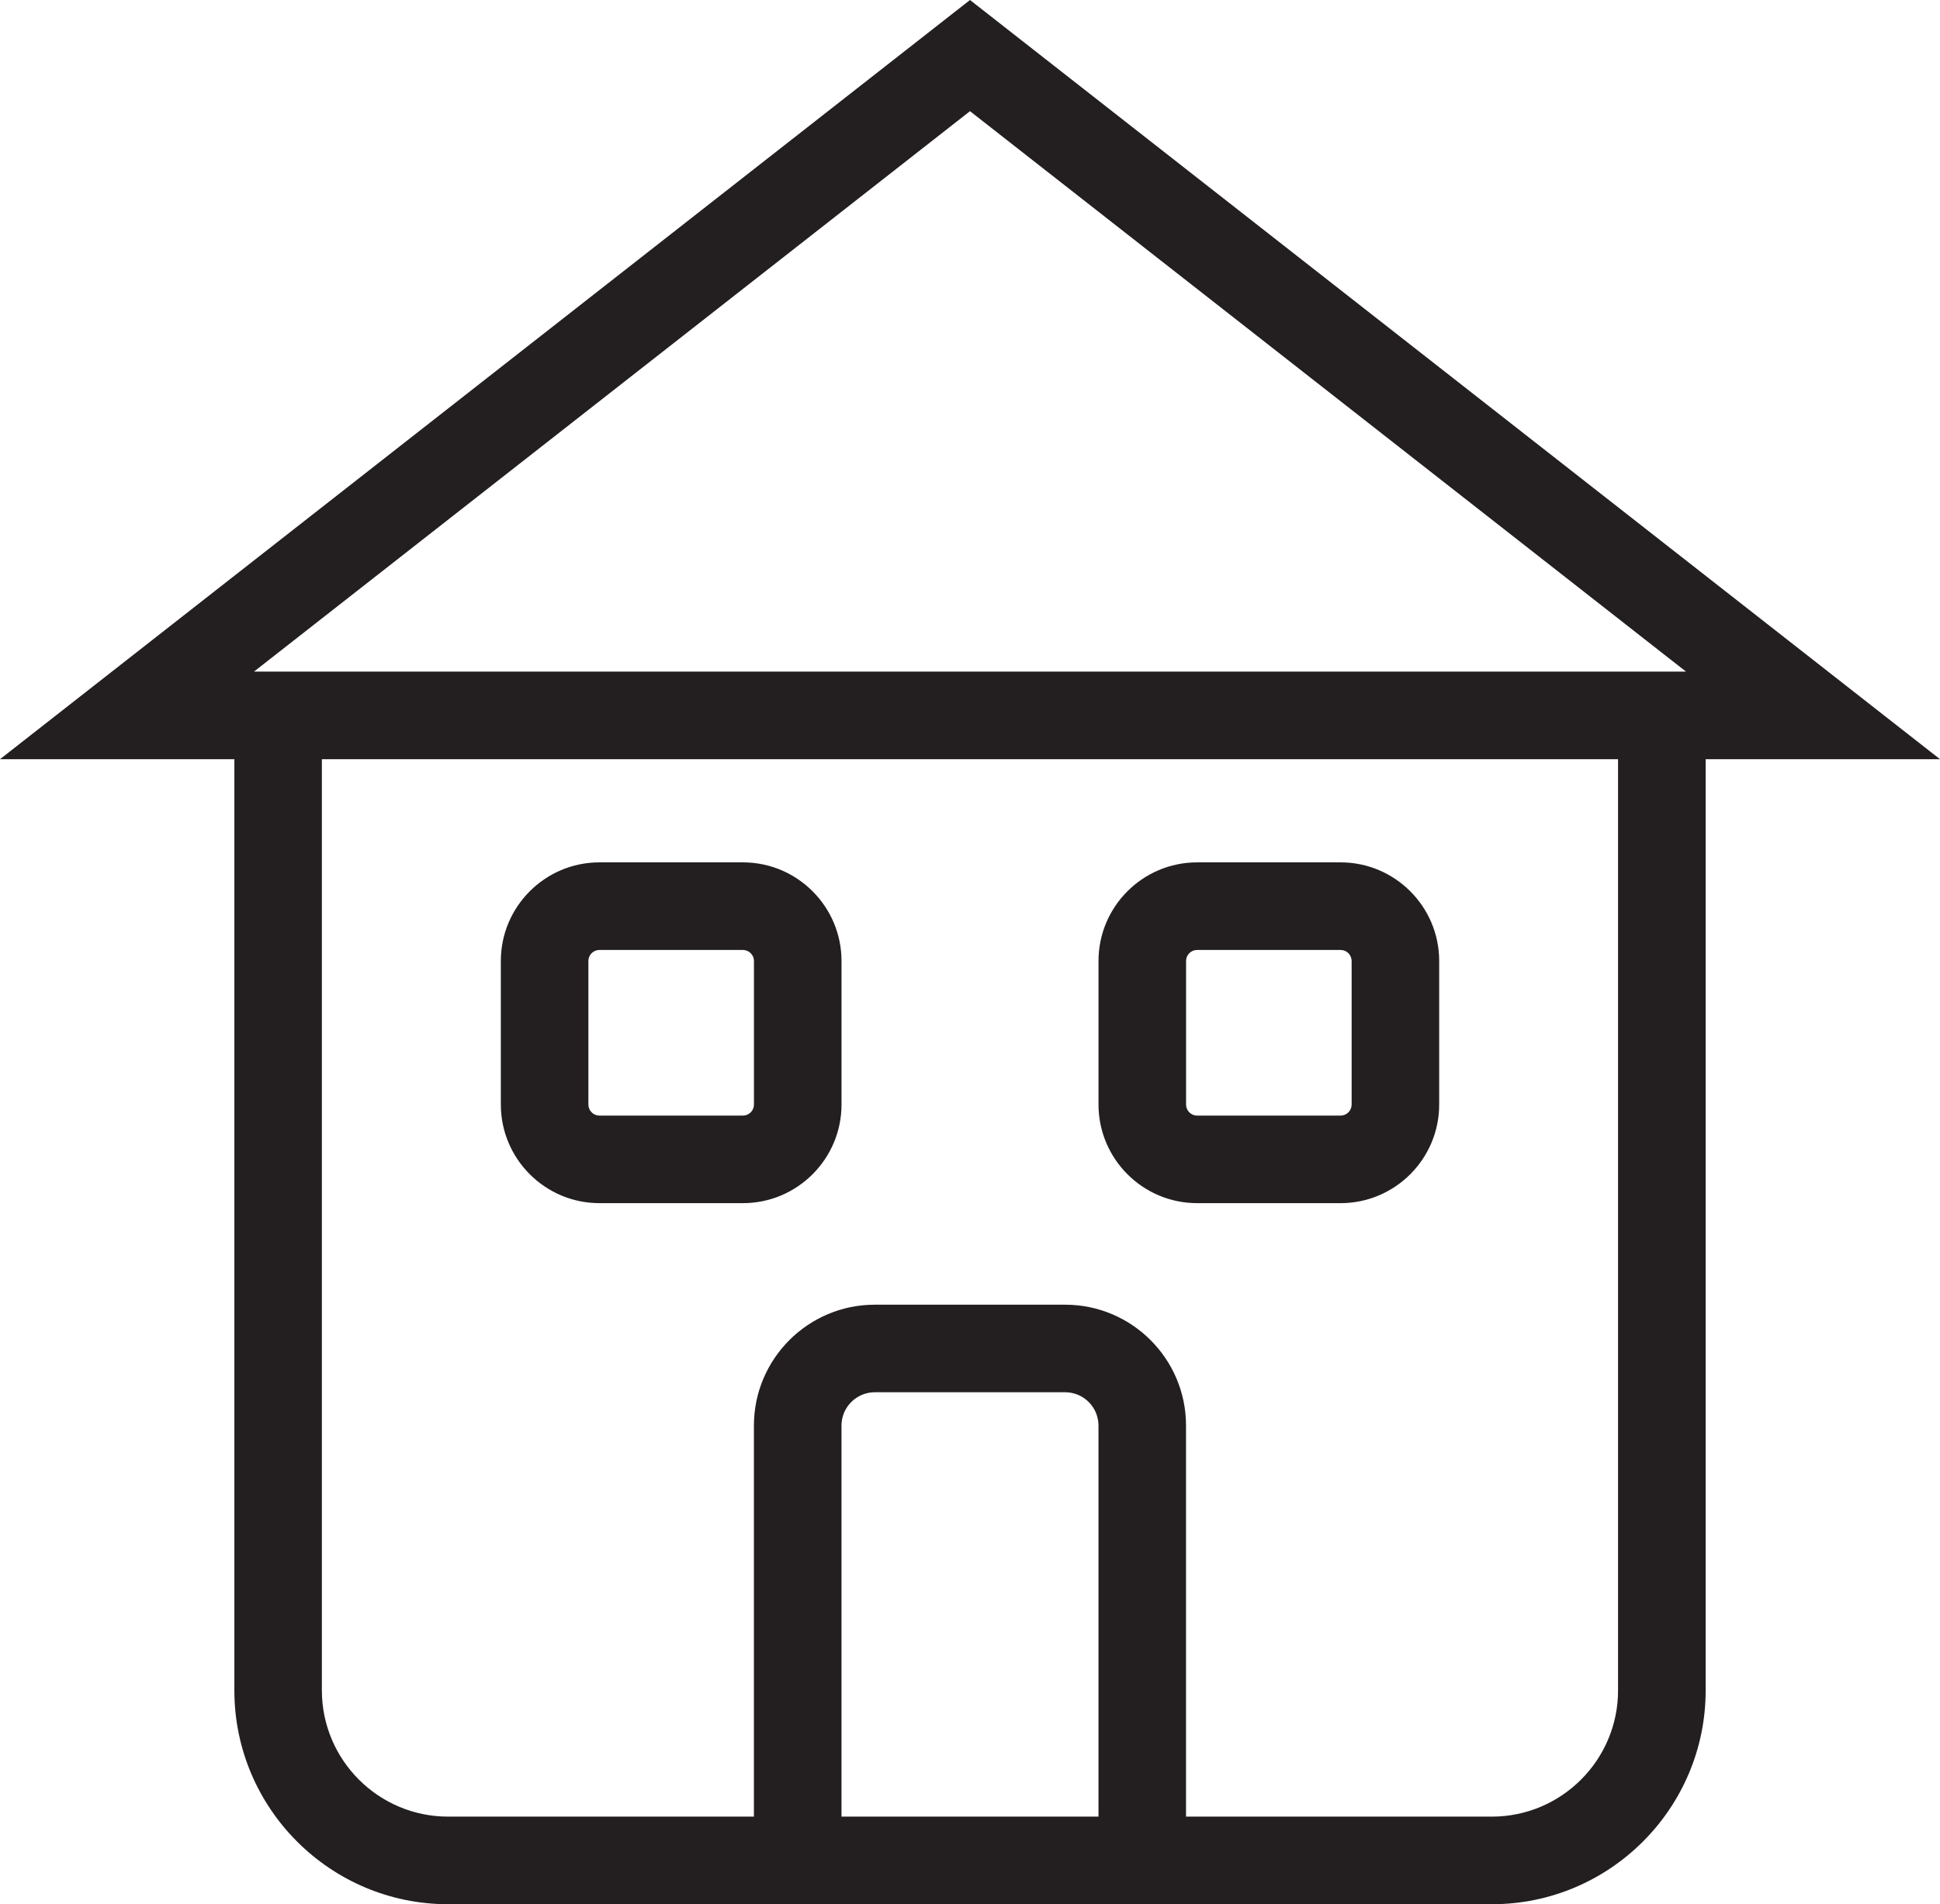 <?xml version="1.0" encoding="UTF-8"?><svg xmlns="http://www.w3.org/2000/svg" viewBox="0 0 88.63 86.974"><defs><style>.e{fill:#231f20;}</style></defs><g id="a"/><g id="b"><g id="c"><g id="d"><path class="e" d="M88.63,34.676L44.315,0,0,34.676H10.707v42.532c0,5.385,4.381,9.766,9.766,9.766h47.685c5.385,0,9.766-4.381,9.766-9.766V34.676h10.707ZM44.315,5.078l32.712,25.598H11.602L44.315,5.078Zm-5.871,77.895v-17.861c0-.839,.683-1.522,1.522-1.522h8.697c.839,0,1.522,.683,1.522,1.522v17.861h-11.741Zm35.478-5.766c0,3.179-2.586,5.766-5.766,5.766h-13.972v-17.861c0-3.045-2.477-5.521-5.522-5.521h-8.697c-3.045,0-5.522,2.477-5.522,5.521v17.861h-13.972c-3.179,0-5.766-2.587-5.766-5.766V34.676h59.216v42.532Z"/><path class="e" d="M27.385,54.953h6.556c2.484,0,4.504-2.021,4.504-4.505v-6.556c0-2.483-2.021-4.504-4.504-4.504h-6.556c-2.484,0-4.504,2.021-4.504,4.504v6.556c0,2.484,2.021,4.505,4.504,4.505Zm-.504-11.06c0-.278,.226-.504,.504-.504h6.556c.278,0,.504,.226,.504,.504v6.556c0,.278-.226,.505-.504,.505h-6.556c-.278,0-.504-.227-.504-.505v-6.556Z"/><path class="e" d="M54.69,54.953h6.556c2.484,0,4.504-2.021,4.504-4.505v-6.556c0-2.483-2.021-4.504-4.504-4.504h-6.556c-2.484,0-4.504,2.021-4.504,4.504v6.556c0,2.484,2.021,4.505,4.504,4.505Zm-.504-11.06c0-.278,.226-.504,.504-.504h6.556c.278,0,.504,.226,.504,.504v6.556c0,.278-.226,.505-.504,.505h-6.556c-.278,0-.504-.227-.504-.505v-6.556Z"/></g></g></g></svg>